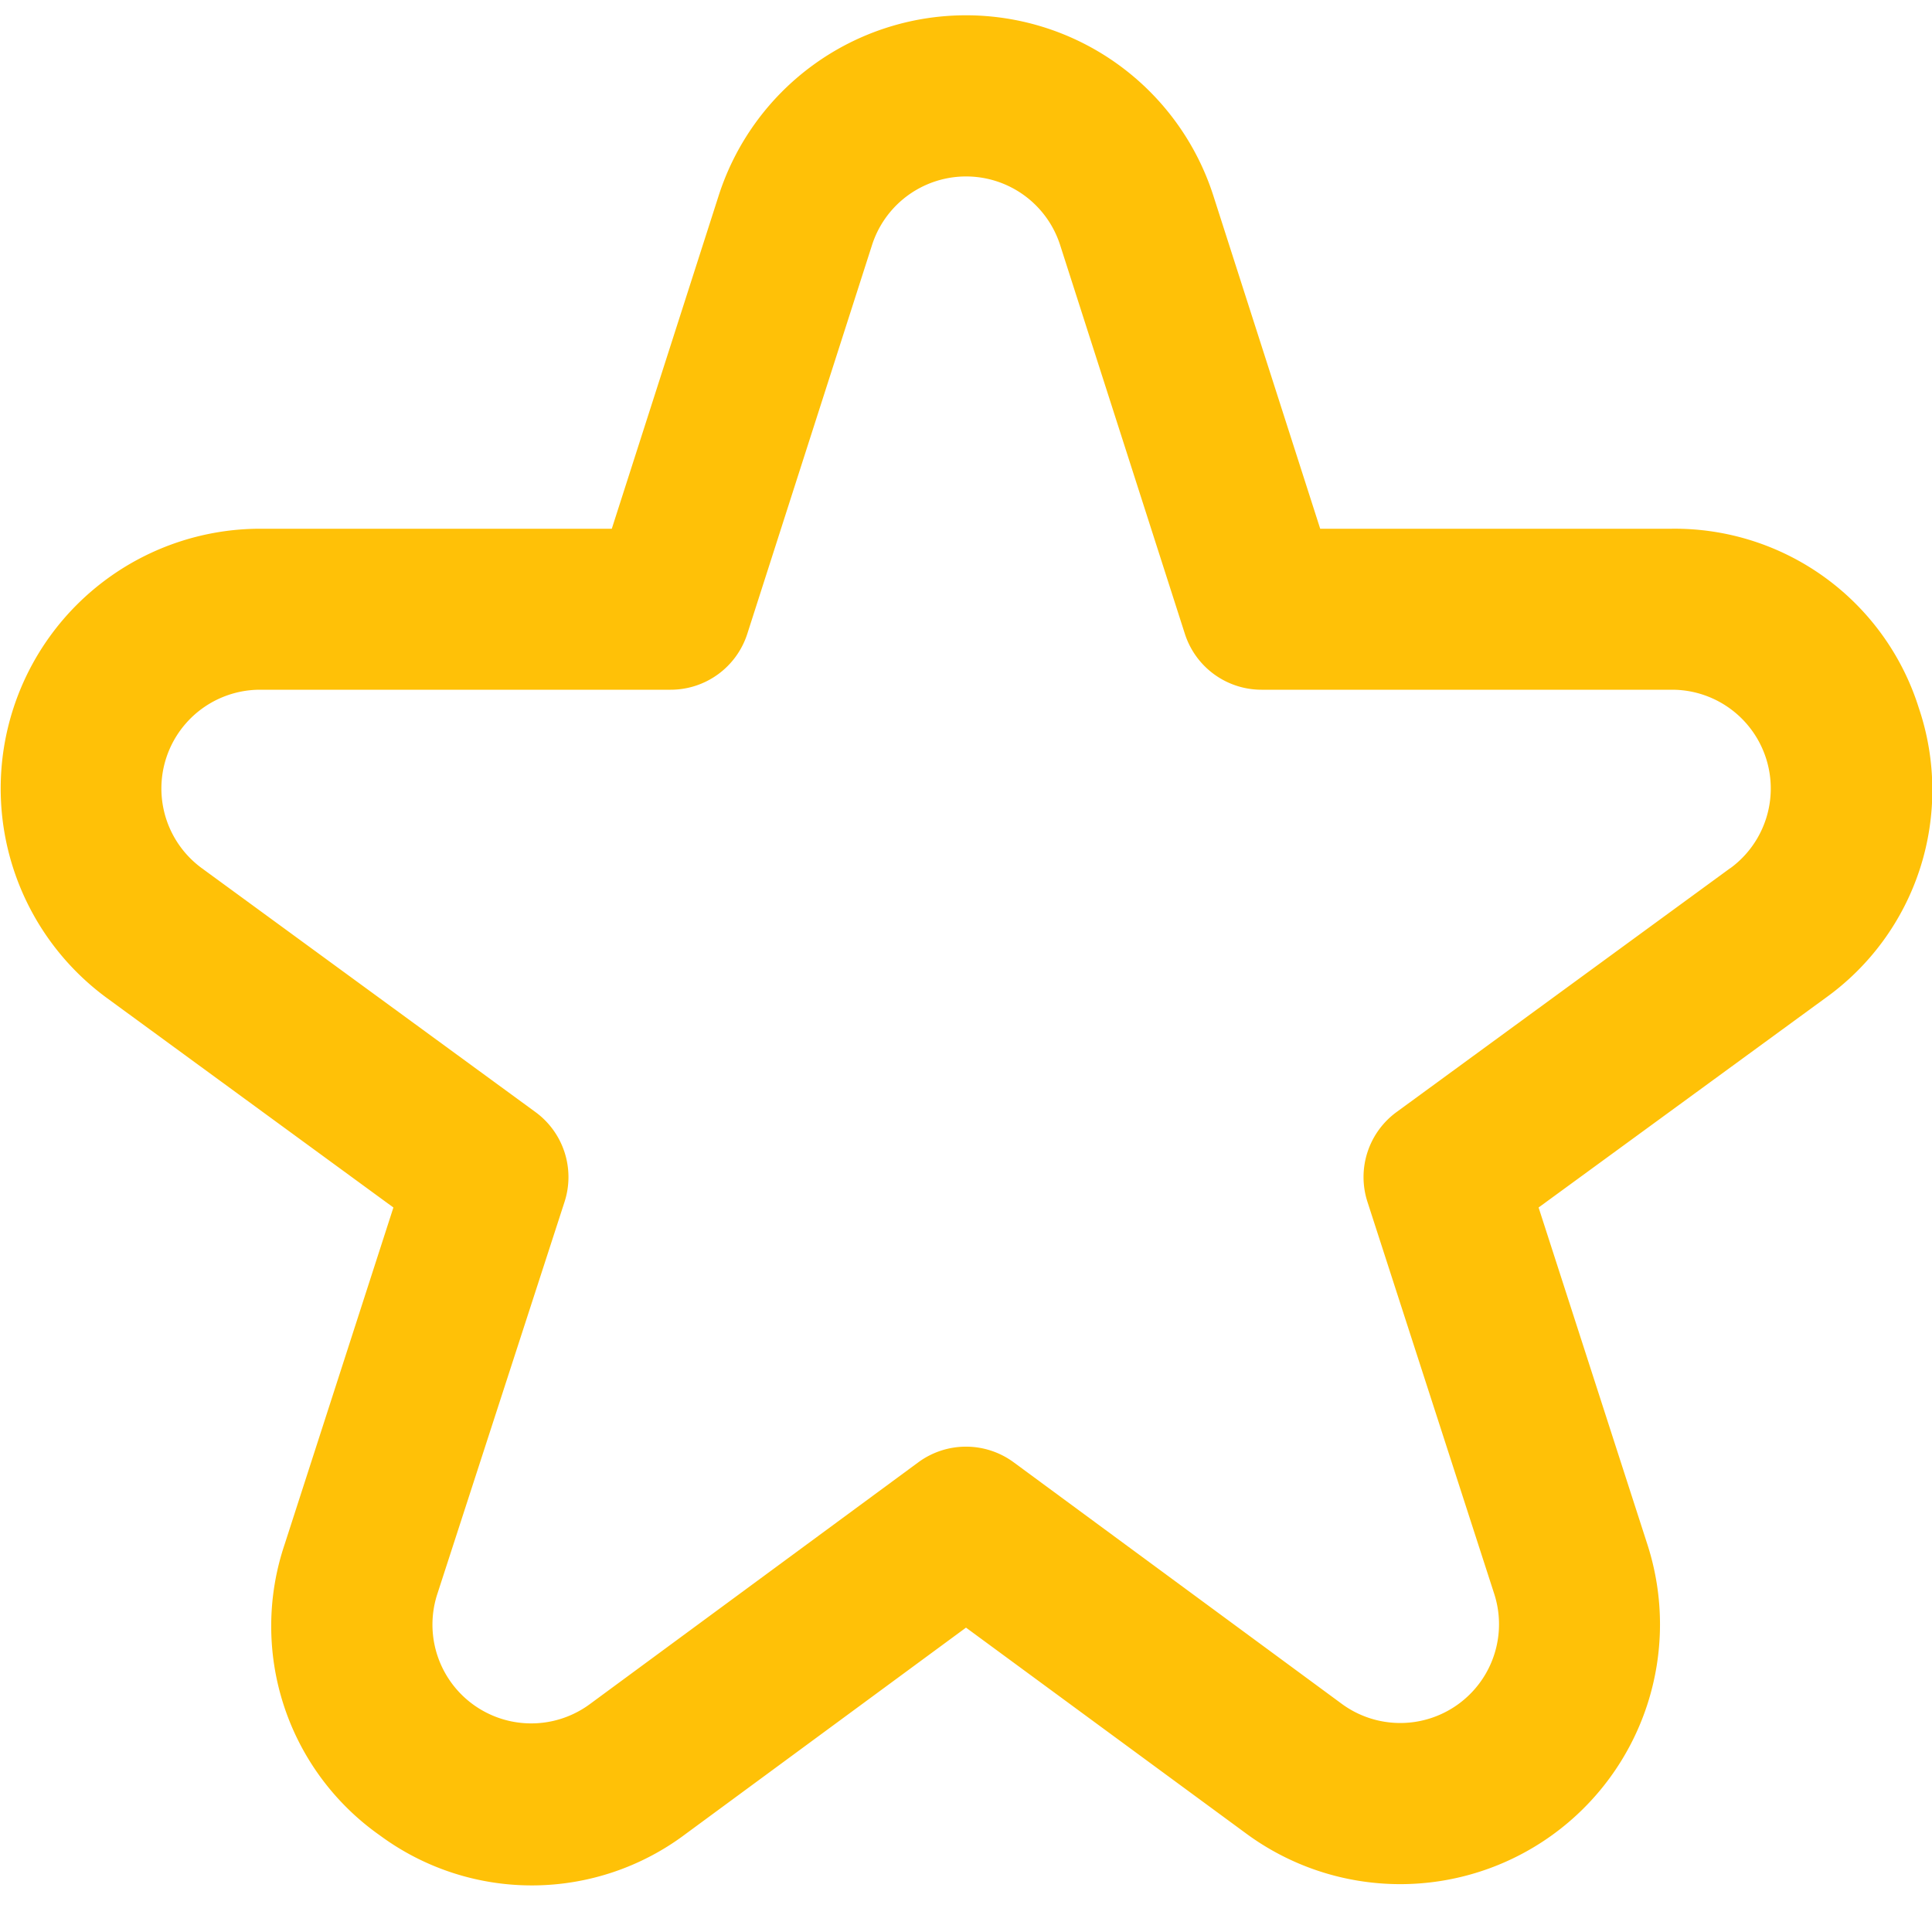 <svg height="24" viewBox="0 0 24 24" width="24" xmlns="http://www.w3.org/2000/svg">
    <path fill="#ffc107" d="M23.836,8.794a3.179,3.179 0,0 0,-3.067 -2.226L16.4,6.568L15.073,2.432a3.227,3.227 0,0 0,-6.146 0L7.6,6.568L3.231,6.568a3.227,3.227 0,0 0,-1.9 5.832L4.887,15 3.535,19.187A3.178,3.178 0,0 0,4.719 22.8a3.177,3.177 0,0 0,3.8 -0.019L12,20.219l3.482,2.559a3.227,3.227 0,0 0,4.983 -3.591L19.113,15l3.56,-2.6A3.177,3.177 0,0 0,23.836 8.794ZM21.493,10.785 L17.349,13.814a1,1 0,0 0,-0.362 1.116L18.562,19.8a1.227,1.227 0,0 1,-1.895 1.365l-4.075,-3a1,1 0,0 0,-1.184 0l-4.075,3a1.227,1.227 0,0 1,-1.9 -1.365L7.013,14.93a1,1 0,0 0,-0.362 -1.116L2.507,10.785a1.227,1.227 0,0 1,0.724 -2.217h5.1a1,1 0,0 0,0.952 -0.694l1.55,-4.831a1.227,1.227 0,0 1,2.336 0l1.55,4.831a1,1 0,0 0,0.952 0.694h5.1a1.227,1.227 0,0 1,0.724 2.217Z"/>
</svg>
